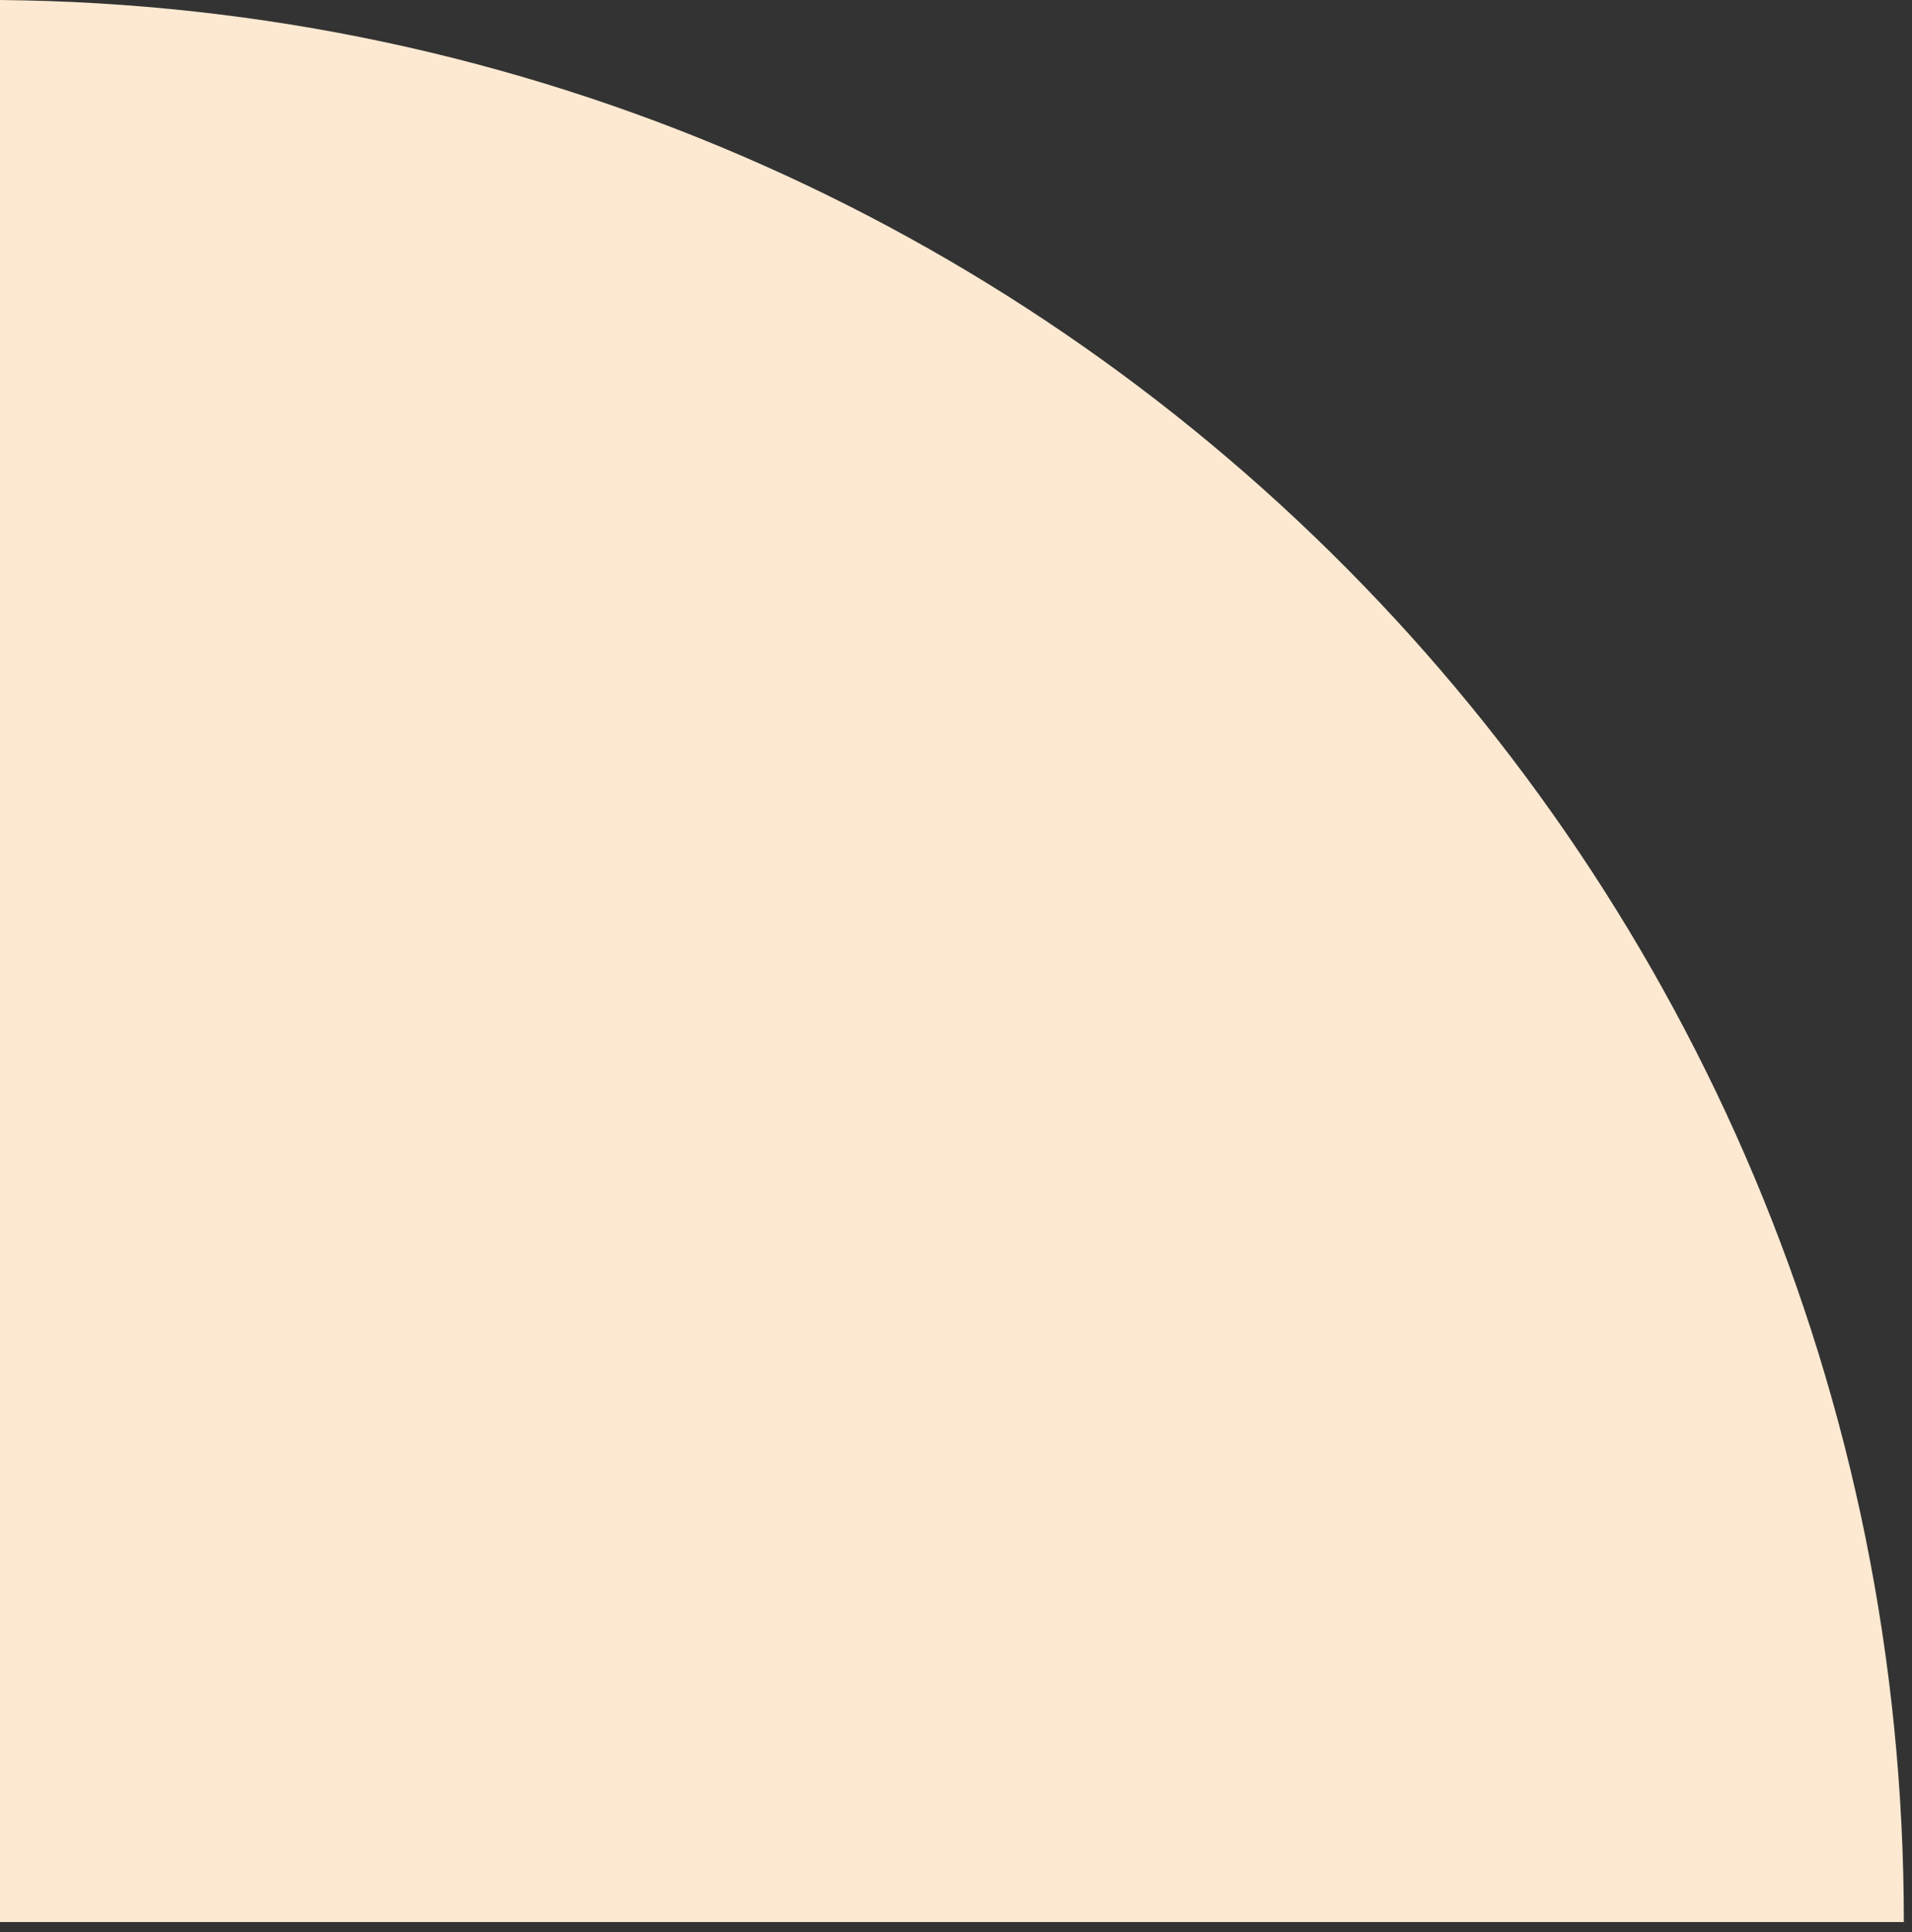 <svg width="96" height="97" viewBox="0 0 96 97" fill="none" xmlns="http://www.w3.org/2000/svg">
<rect x="0" y="0" width="96" height="97" fill="#333333" stroke="none"/>
<path fill-rule="evenodd" clip-rule="evenodd" d="M95.59 96.5H0V0C52.88 0.48 95.59 43.48 95.59 96.47V96.5Z" fill="#FDE9D1"/>
</svg>
